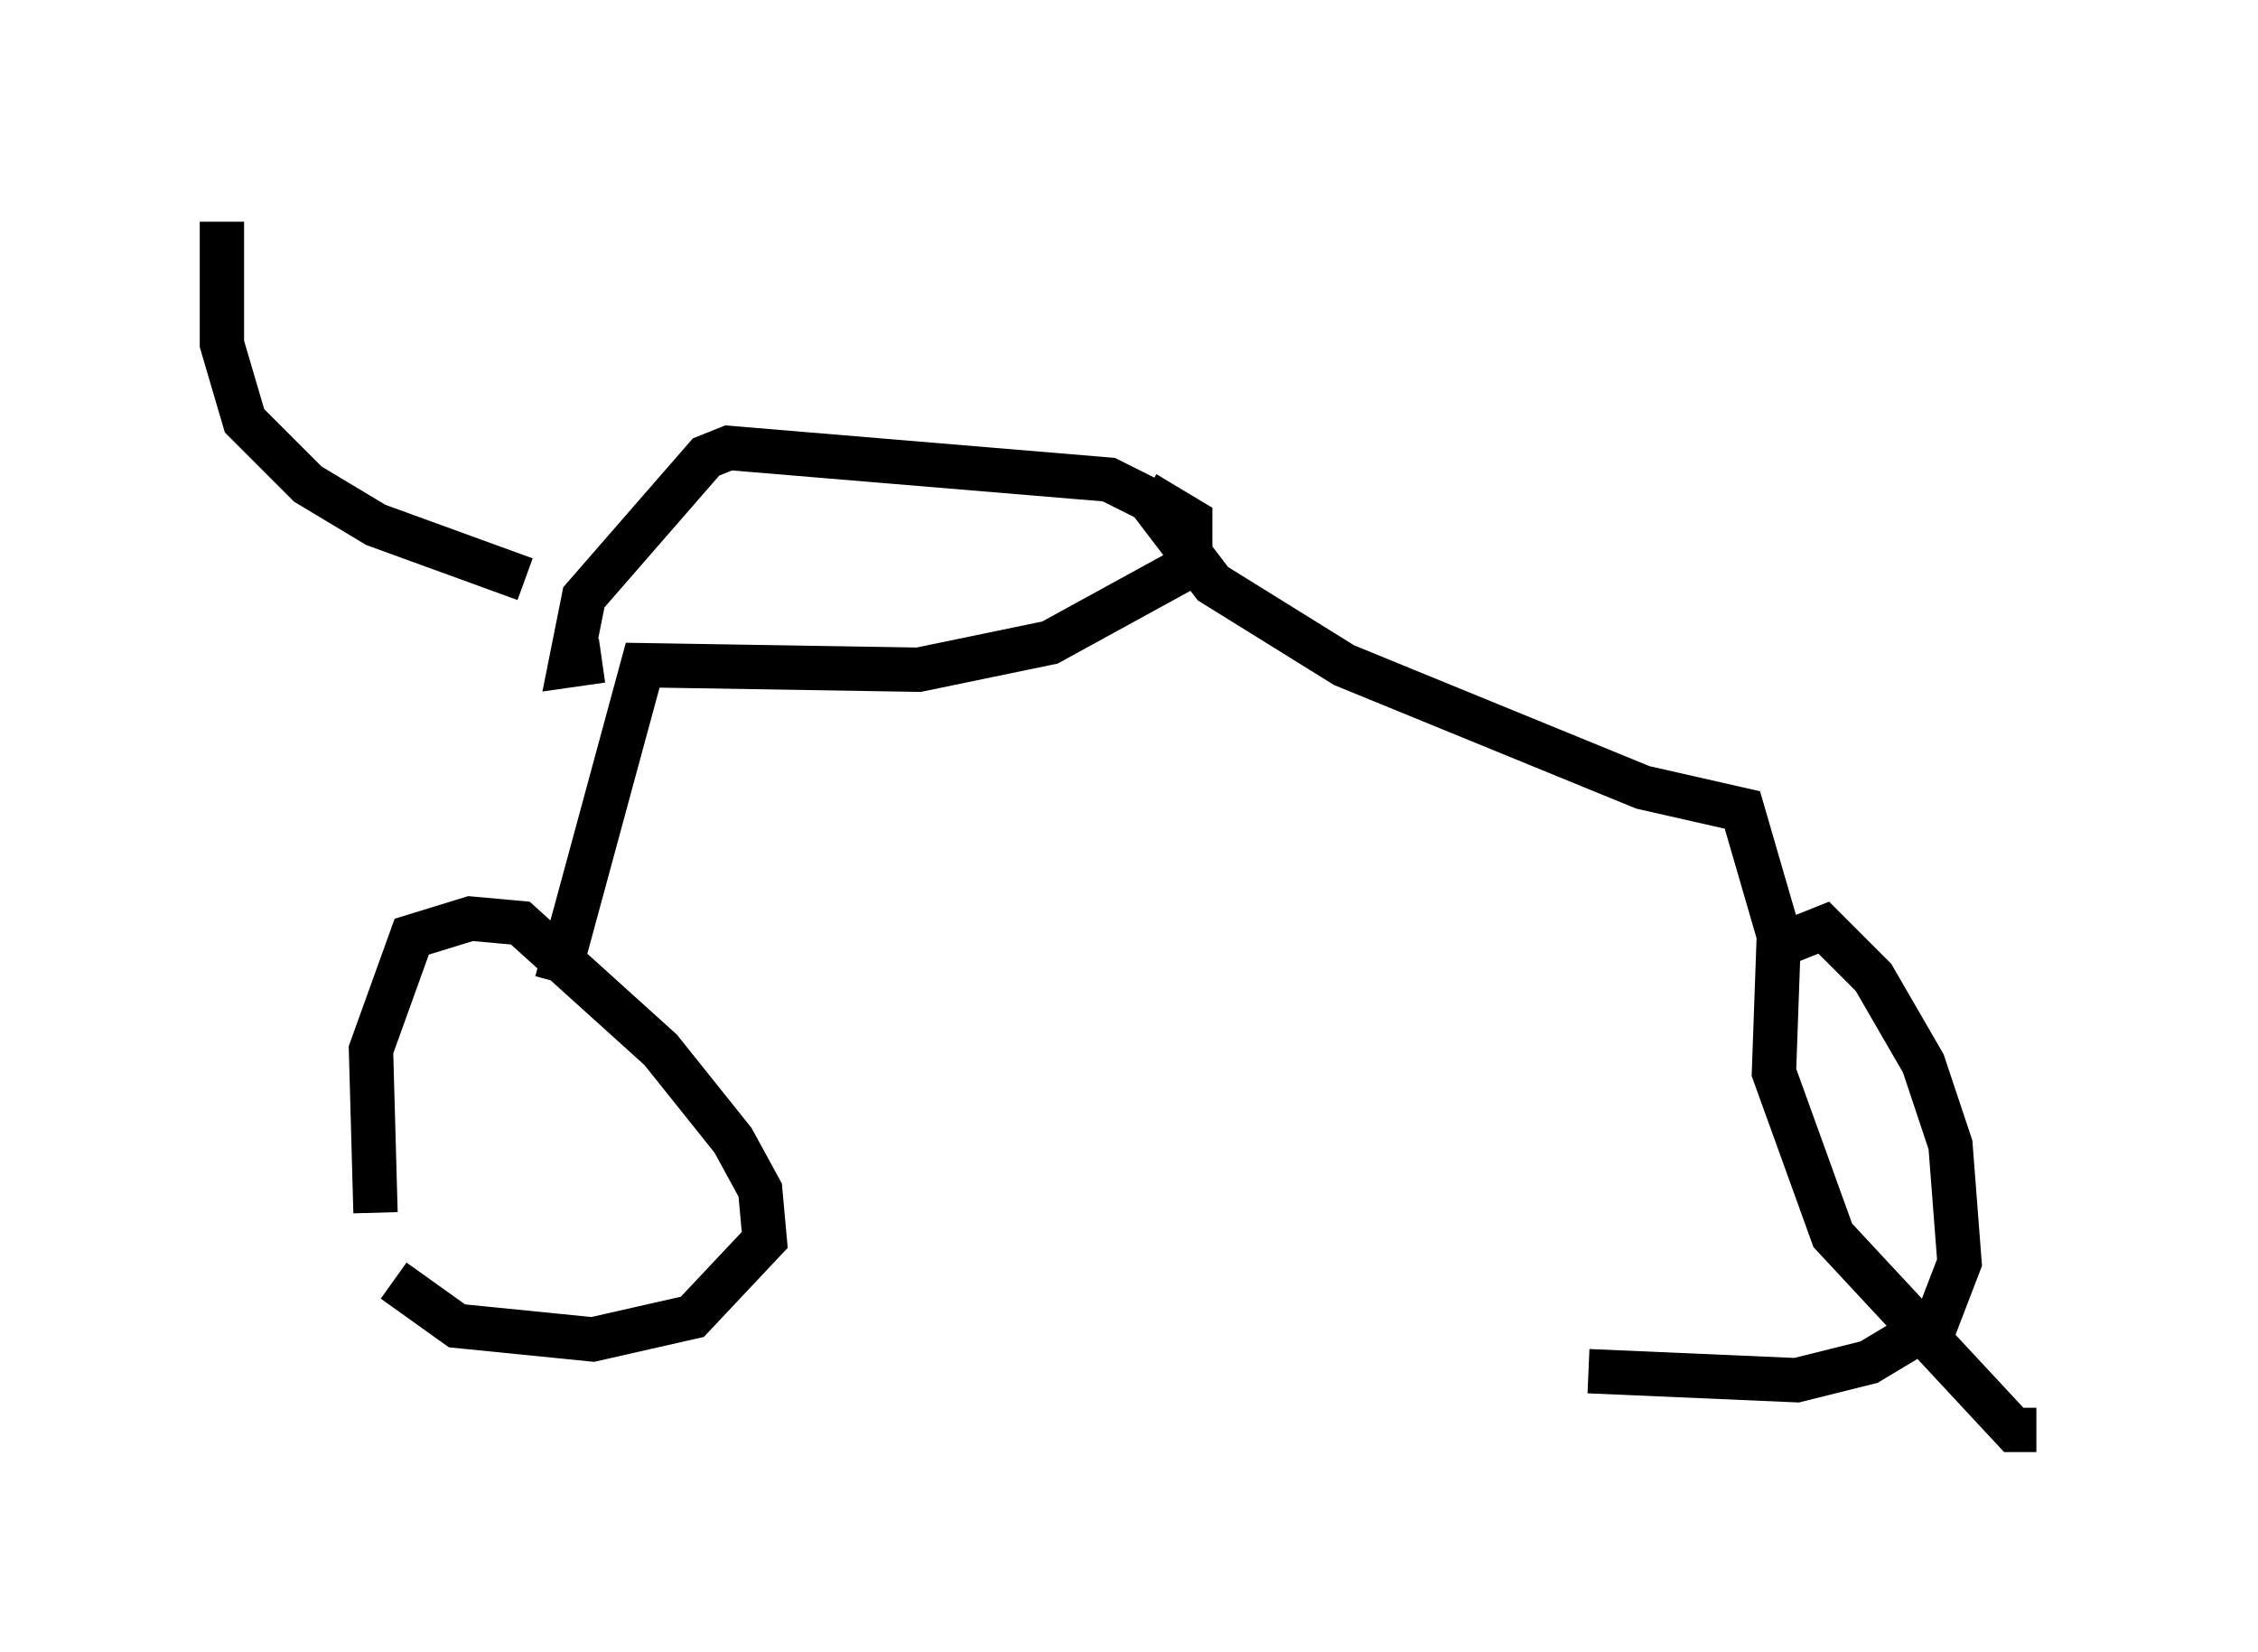 <?xml version="1.0" encoding="utf-8" ?>
<svg baseProfile="full" height="37.257" version="1.1" width="50.936" xmlns="http://www.w3.org/2000/svg" xmlns:ev="http://www.w3.org/2001/xml-events" xmlns:xlink="http://www.w3.org/1999/xlink"><defs /><rect fill="white" height="37.257" width="50.936" x="0" y="0" /><path d="M10.206, 29.704 m-1.735, -2.348 l-0.102, -3.675 0.919, -2.552 l1.327, -0.408 1.123, 0.102 l3.165, 2.858 1.633, 2.042 l0.613, 1.123 0.102, 1.123 l-1.633, 1.735 -2.246, 0.51 l-3.063, -0.306 -1.429, -1.021 m37.057, 3.369 l-0.51, 0.0 -4.083, -4.39 l-1.327, -3.675 0.102, -2.858 l1.021, -0.408 1.123, 1.123 l1.123, 1.94 0.613, 1.838 l0.204, 2.654 -0.51, 1.327 l-1.531, 0.919 -1.633, 0.408 l-4.696, -0.204 m-23.275, -8.779 l1.94, -7.146 6.227, 0.102 l2.96, -0.613 3.165, -1.735 l0.0, -1.021 -1.021, -0.613 m0.204, 0.204 l-1.021, -0.51 -8.575, -0.715 l-0.51, 0.204 -2.756, 3.165 l-0.306, 1.531 0.715, -0.102 m12.148, -3.879 l1.633, 2.144 2.96, 1.838 l6.738, 2.756 2.246, 0.51 l0.919, 3.165 m-28.379, -8.371 l-3.369, -1.225 -1.531, -0.919 l-1.429, -1.429 -0.51, -1.735 l0.0, -2.756 " fill="none" stroke="black" stroke-width="1" /></svg>